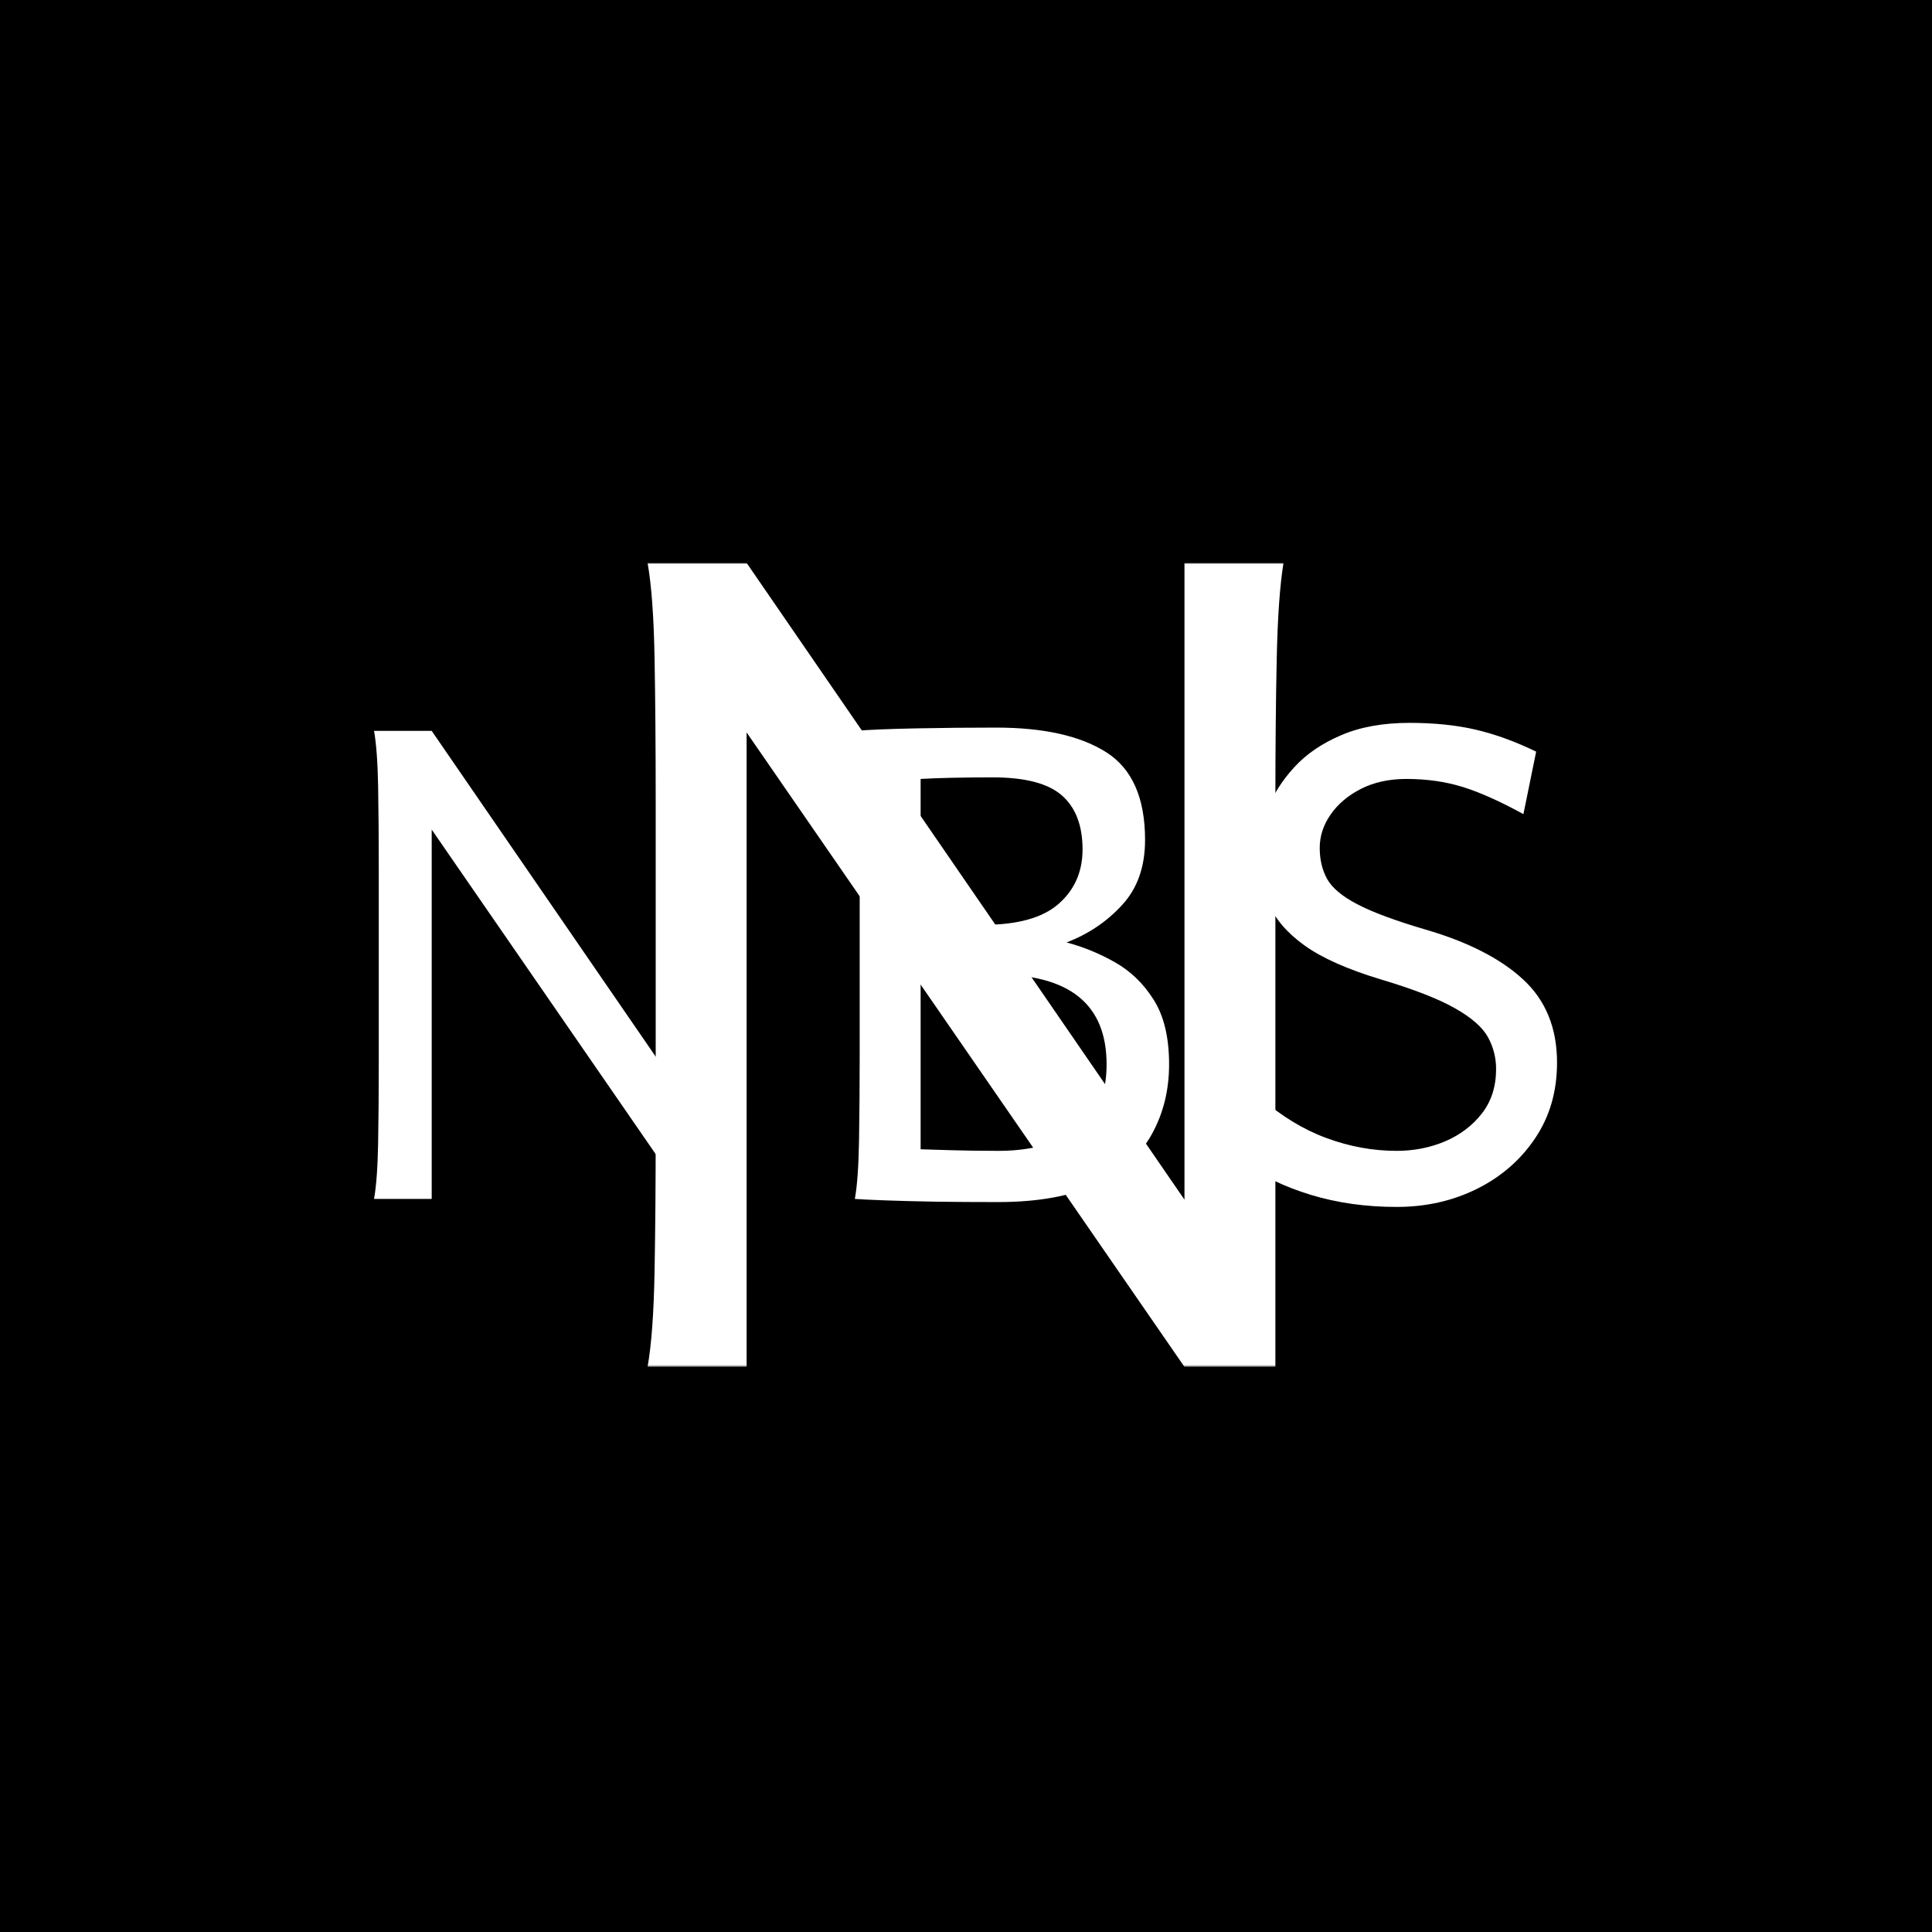 <svg xmlns="http://www.w3.org/2000/svg" version="1.1" xmlns:xlink="http://www.w3.org/1999/xlink" xmlns:svgjs="http://svgjs.dev/svgjs" width="1500" height="1500" viewBox="0 0 1500 1500"><rect width="1500" height="1500" fill="#000000"></rect><g transform="matrix(0.667,0,0,0.667,249.394,435.99)"><svg viewBox="0 0 396 248" data-background-color="#161717" preserveAspectRatio="xMidYMid meet" height="939" width="1500" xmlns="http://www.w3.org/2000/svg" xmlns:xlink="http://www.w3.org/1999/xlink"><g id="tight-bounds" transform="matrix(1,0,0,1,0.24,0.4)"><svg viewBox="0 0 395.52 247.2" height="247.2" width="395.52"><g><svg></svg></g><g><svg viewBox="0 0 395.52 247.2" height="247.2" width="395.52"><mask id="a2524437-6c58-4476-a63c-602b8fafb96e"><rect width="395.52" height="247.2" fill="white"></rect><g transform="matrix(1,0,0,1,1.248,37.08)" id="clone"><svg viewBox="0 0 393.023 173.04" height="173.04" width="393.023"><g><svg viewBox="0 0 393.023 173.04" height="173.04" width="393.023"><g><svg viewBox="0 0 393.023 173.04" height="173.04" width="393.023"><g><svg viewBox="0 0 393.023 173.04" height="173.04" width="393.023"><g id="SvgjsG1295"><svg viewBox="0 0 393.023 173.04" height="173.04" width="393.023" id="SvgjsSvg1294"><g><svg viewBox="0 0 393.023 173.04" height="173.04" width="393.023"><g transform="matrix(1,0,0,1,0,0)"><svg width="393.023" viewBox="0.91 -39.25 96.08 42.86" height="173.04" data-palette-color="#ffdb99"><path d="M27.71 0L4.88-33.08 8.3-35.64 31.13-2.44 27.71 0ZM31.74 0L27.71 0 27.71-35.64 32.1-35.64Q31.86-34.18 31.8-31.41 31.74-28.64 31.74-25.02L31.74-25.02 31.74 0ZM3.91-35.64L8.3-35.64 8.3 0 3.91 0Q4.17-1.46 4.22-4.24 4.27-7.01 4.27-10.62L4.27-10.62 4.27-25.02Q4.27-28.64 4.22-31.41 4.17-34.18 3.91-35.64L3.91-35.64ZM45.53-31.98L45.53-31.98 45.53-20.87 50.29-20.87Q54.22-20.87 56.04-22.47 57.86-24.07 57.86-26.61L57.86-26.61Q57.86-29.35 56.28-30.73 54.71-32.1 51.02-32.1L51.02-32.1Q49.61-32.1 47.96-32.07 46.31-32.03 45.53-31.98ZM40.89-11.11L40.89-11.11 40.89-24.41Q40.89-28 40.84-31.09 40.79-34.18 40.52-35.64L40.52-35.64Q42.14-35.77 45.15-35.83 48.17-35.89 51.27-35.89L51.27-35.89Q56.71-35.89 59.67-34.01 62.62-32.13 62.62-27.34L62.62-27.34Q62.62-24.27 60.87-22.38 59.13-20.48 56.64-19.53L56.64-19.53Q58.52-19.04 60.31-18.03 62.11-17.02 63.28-15.16 64.45-13.31 64.45-10.25L64.45-10.25Q64.45-7.3 63.13-4.92 61.81-2.54 58.95-1.15 56.08 0.24 51.39 0.24L51.39 0.24Q48.92 0.24 46.68 0.21 44.43 0.17 42.81 0.11 41.18 0.05 40.52 0L40.52 0Q40.79-1.46 40.84-4.48 40.89-7.5 40.89-11.11ZM51.27-17.09L45.53-17.09 45.53-3.78Q46.21-3.76 47.84-3.71 49.46-3.66 51.51-3.66L51.51-3.66Q53.61-3.66 55.48-4.25 57.35-4.83 58.52-6.27 59.69-7.71 59.69-10.25L59.69-10.25Q59.69-17.09 51.27-17.09L51.27-17.09ZM92.4-34.06L92.4-34.06 91.43-29.3Q88.81-30.74 86.84-31.36 84.86-31.98 82.51-31.98L82.51-31.98Q80.56-31.98 79.07-31.23 77.58-30.47 76.75-29.27 75.92-28.08 75.92-26.73L75.92-26.73Q75.92-25.39 76.48-24.37 77.05-23.34 78.78-22.44 80.51-21.53 83.98-20.51L83.98-20.51Q88.84-19.09 91.41-16.71 93.99-14.33 93.99-10.38L93.99-10.38Q93.99-7.1 92.33-4.63 90.67-2.15 87.9-0.77 85.13 0.61 81.78 0.61L81.78 0.61Q78.24 0.61 75.21-0.32 72.19-1.25 70.31-2.69L70.31-2.69 71.41-7.69Q73.82-5.59 76.45-4.63 79.07-3.66 81.78-3.66L81.78-3.66Q83.76-3.66 85.48-4.39 87.2-5.13 88.28-6.52 89.35-7.91 89.35-9.89L89.35-9.89Q89.35-11.18 88.74-12.3 88.13-13.43 86.25-14.5 84.37-15.58 80.56-16.72L80.56-16.72Q76.75-17.87 74.75-19.31 72.75-20.75 72.02-22.52 71.28-24.29 71.28-26.37L71.28-26.37Q71.28-27.93 71.94-29.65 72.6-31.37 73.98-32.87 75.36-34.38 77.55-35.31 79.73-36.25 82.76-36.25L82.76-36.25Q85.59-36.25 87.81-35.73 90.03-35.21 92.4-34.06Z" opacity="1" transform="matrix(1,0,0,1,0,0)" fill="black" class="wordmark-text-0" id="SvgjsPath1293" stroke-width="5" stroke="black" stroke-linejoin="round"></path></svg></g></svg></g></svg></g></svg></g></svg></g></svg></g></svg></g></mask><g mask="url(#a2524437-6c58-4476-a63c-602b8fafb96e)"><g><path d="M265.066 247.184l-158.33-229.414 23.718-17.754 158.33 230.247zM293.014 247.184h-27.948v-247.168h30.445c-1.11 6.75-1.803 16.529-2.081 29.335-0.277 12.807-0.416 27.579-0.416 44.316v0zM100.009 0.016h30.445v247.168h-30.445c1.202-6.75 1.919-16.552 2.15-29.405 0.231-12.807 0.347-27.556 0.347-44.246v0-99.866c0-16.737-0.116-31.509-0.347-44.316-0.231-12.807-0.948-22.585-2.15-29.335z" fill="#ffffff" fill-rule="nonzero" stroke="none" stroke-width="1" stroke-linecap="butt" stroke-linejoin="miter" stroke-miterlimit="10" stroke-dasharray="" stroke-dashoffset="0" font-family="none" font-weight="none" font-size="none" text-anchor="none" style="mix-blend-mode: normal" data-fill-palette-color="tertiary"></path></g></g><g transform="matrix(1,0,0,1,1.248,37.08)"><svg viewBox="0 0 393.023 173.04" height="173.04" width="393.023"><g><svg viewBox="0 0 393.023 173.04" height="173.04" width="393.023"><g><svg viewBox="0 0 393.023 173.04" height="173.04" width="393.023"><g><svg viewBox="0 0 393.023 173.04" height="173.04" width="393.023"><g id="textblocktransform"><svg viewBox="0 0 393.023 173.04" height="173.04" width="393.023" id="textblock"><g><svg viewBox="0 0 393.023 173.04" height="173.04" width="393.023"><g transform="matrix(1,0,0,1,0,0)"><svg width="393.023" viewBox="0.91 -39.25 96.08 42.86" height="173.04" data-palette-color="#ffdb99"><path d="M27.71 0L4.88-33.08 8.3-35.64 31.13-2.44 27.71 0ZM31.74 0L27.71 0 27.71-35.64 32.1-35.64Q31.86-34.18 31.8-31.41 31.74-28.64 31.74-25.02L31.74-25.02 31.74 0ZM3.91-35.64L8.3-35.64 8.3 0 3.91 0Q4.17-1.46 4.22-4.24 4.27-7.01 4.27-10.62L4.27-10.62 4.27-25.02Q4.27-28.64 4.22-31.41 4.17-34.18 3.91-35.64L3.91-35.64ZM45.53-31.98L45.53-31.98 45.53-20.87 50.29-20.87Q54.22-20.87 56.04-22.47 57.86-24.07 57.86-26.61L57.86-26.61Q57.86-29.35 56.28-30.73 54.71-32.1 51.02-32.1L51.02-32.1Q49.61-32.1 47.96-32.07 46.31-32.03 45.53-31.98ZM40.89-11.11L40.89-11.11 40.89-24.41Q40.89-28 40.84-31.09 40.79-34.18 40.52-35.64L40.52-35.64Q42.14-35.77 45.15-35.83 48.17-35.89 51.27-35.89L51.27-35.89Q56.71-35.89 59.67-34.01 62.62-32.13 62.62-27.34L62.62-27.34Q62.62-24.27 60.87-22.38 59.13-20.48 56.64-19.53L56.64-19.53Q58.52-19.04 60.31-18.03 62.11-17.02 63.28-15.16 64.45-13.31 64.45-10.25L64.45-10.25Q64.45-7.3 63.13-4.92 61.81-2.54 58.95-1.15 56.08 0.24 51.39 0.24L51.39 0.24Q48.92 0.24 46.68 0.21 44.43 0.17 42.81 0.11 41.18 0.05 40.52 0L40.52 0Q40.79-1.46 40.84-4.48 40.89-7.5 40.89-11.11ZM51.27-17.09L45.53-17.09 45.53-3.78Q46.21-3.76 47.84-3.71 49.46-3.66 51.51-3.66L51.51-3.66Q53.61-3.66 55.48-4.25 57.35-4.83 58.52-6.27 59.69-7.71 59.69-10.25L59.69-10.25Q59.69-17.09 51.27-17.09L51.27-17.09ZM92.4-34.06L92.4-34.06 91.43-29.3Q88.81-30.74 86.84-31.36 84.86-31.98 82.51-31.98L82.51-31.98Q80.56-31.98 79.07-31.23 77.58-30.47 76.75-29.27 75.92-28.08 75.92-26.73L75.92-26.73Q75.92-25.39 76.48-24.37 77.05-23.34 78.78-22.44 80.51-21.53 83.98-20.51L83.98-20.51Q88.84-19.09 91.41-16.71 93.99-14.33 93.99-10.38L93.99-10.38Q93.99-7.1 92.33-4.63 90.67-2.15 87.9-0.77 85.13 0.61 81.78 0.61L81.78 0.61Q78.24 0.61 75.21-0.32 72.19-1.25 70.31-2.69L70.31-2.69 71.41-7.69Q73.82-5.59 76.45-4.63 79.07-3.66 81.78-3.66L81.78-3.66Q83.76-3.66 85.48-4.39 87.2-5.13 88.28-6.52 89.35-7.91 89.35-9.89L89.35-9.89Q89.35-11.18 88.74-12.3 88.13-13.43 86.25-14.5 84.37-15.58 80.56-16.72L80.56-16.72Q76.75-17.87 74.75-19.31 72.75-20.75 72.02-22.52 71.28-24.29 71.28-26.37L71.28-26.37Q71.28-27.93 71.94-29.65 72.6-31.37 73.98-32.87 75.36-34.38 77.55-35.31 79.73-36.25 82.76-36.25L82.76-36.25Q85.59-36.25 87.81-35.73 90.03-35.21 92.4-34.06Z" opacity="1" transform="matrix(1,0,0,1,0,0)" fill="#ffffff" class="wordmark-text-0" data-fill-palette-color="primary" id="text-0"></path></svg></g></svg></g></svg></g></svg></g></svg></g></svg></g></svg></g></svg></g><defs></defs></svg><rect width="395.52" height="247.2" fill="none" stroke="none" visibility="hidden"></rect></g></svg></g></svg>